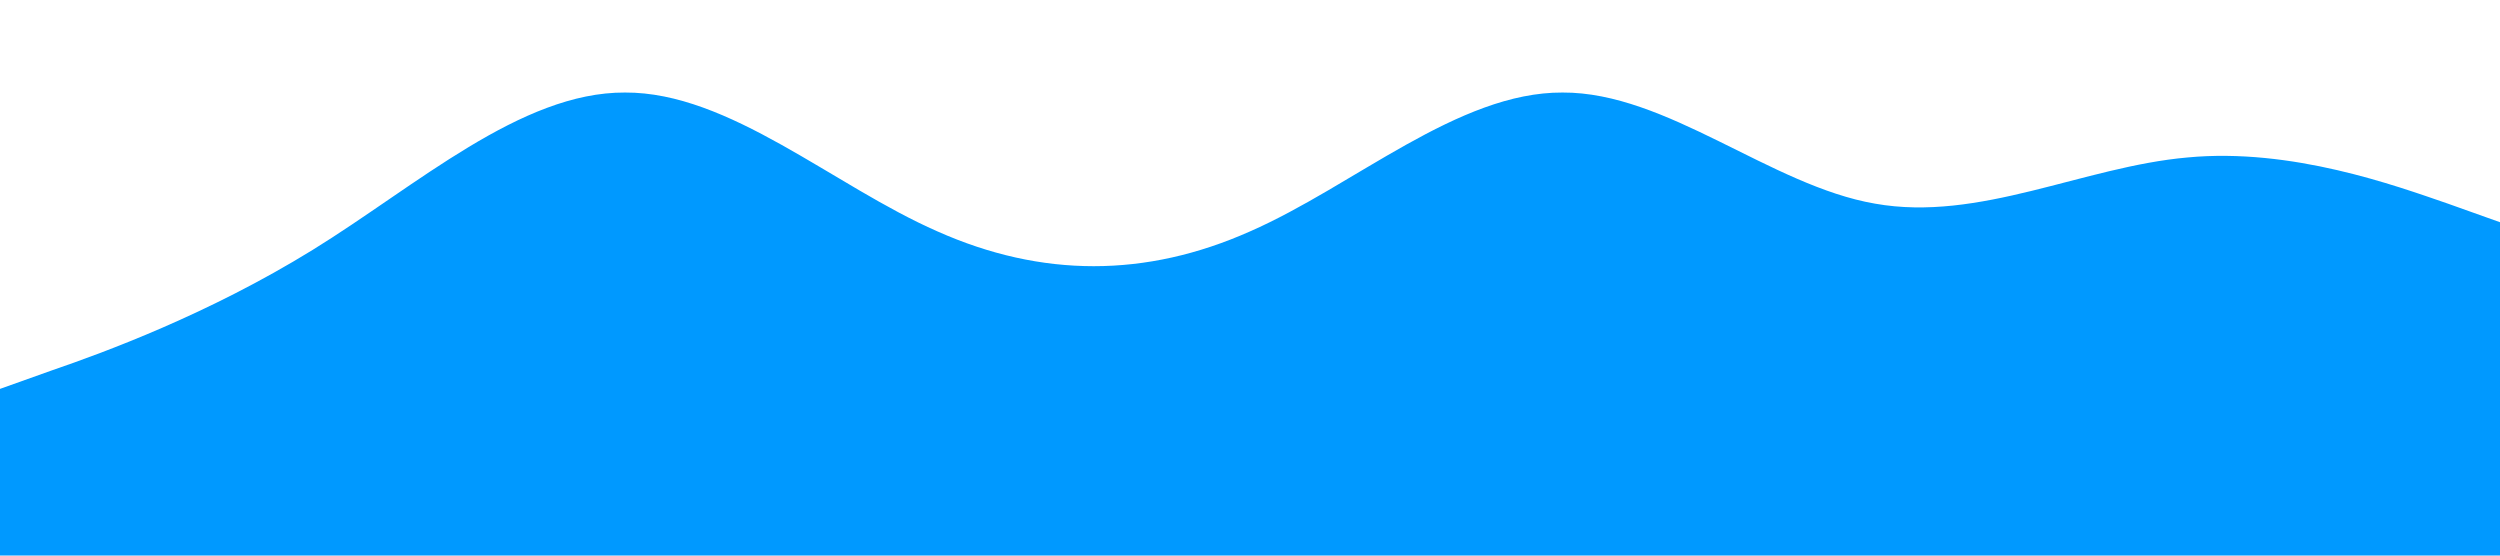 <?xml version="1.0" standalone="no"?><svg xmlns="http://www.w3.org/2000/svg" viewBox="0 0 1440 320"><path fill="#0099ff" fill-opacity="1" d="M0,224L30,213.3C60,203,120,181,180,144C240,107,300,53,360,53.3C420,53,480,107,540,133.3C600,160,660,160,720,133.3C780,107,840,53,900,53.3C960,53,1020,107,1080,117.3C1140,128,1200,96,1260,90.7C1320,85,1380,107,1410,117.3L1440,128L1440,320L1410,320C1380,320,1320,320,1260,320C1200,320,1140,320,1080,320C1020,320,960,320,900,320C840,320,780,320,720,320C660,320,600,320,540,320C480,320,420,320,360,320C300,320,240,320,180,320C120,320,60,320,30,320L0,320Z"></path></svg>